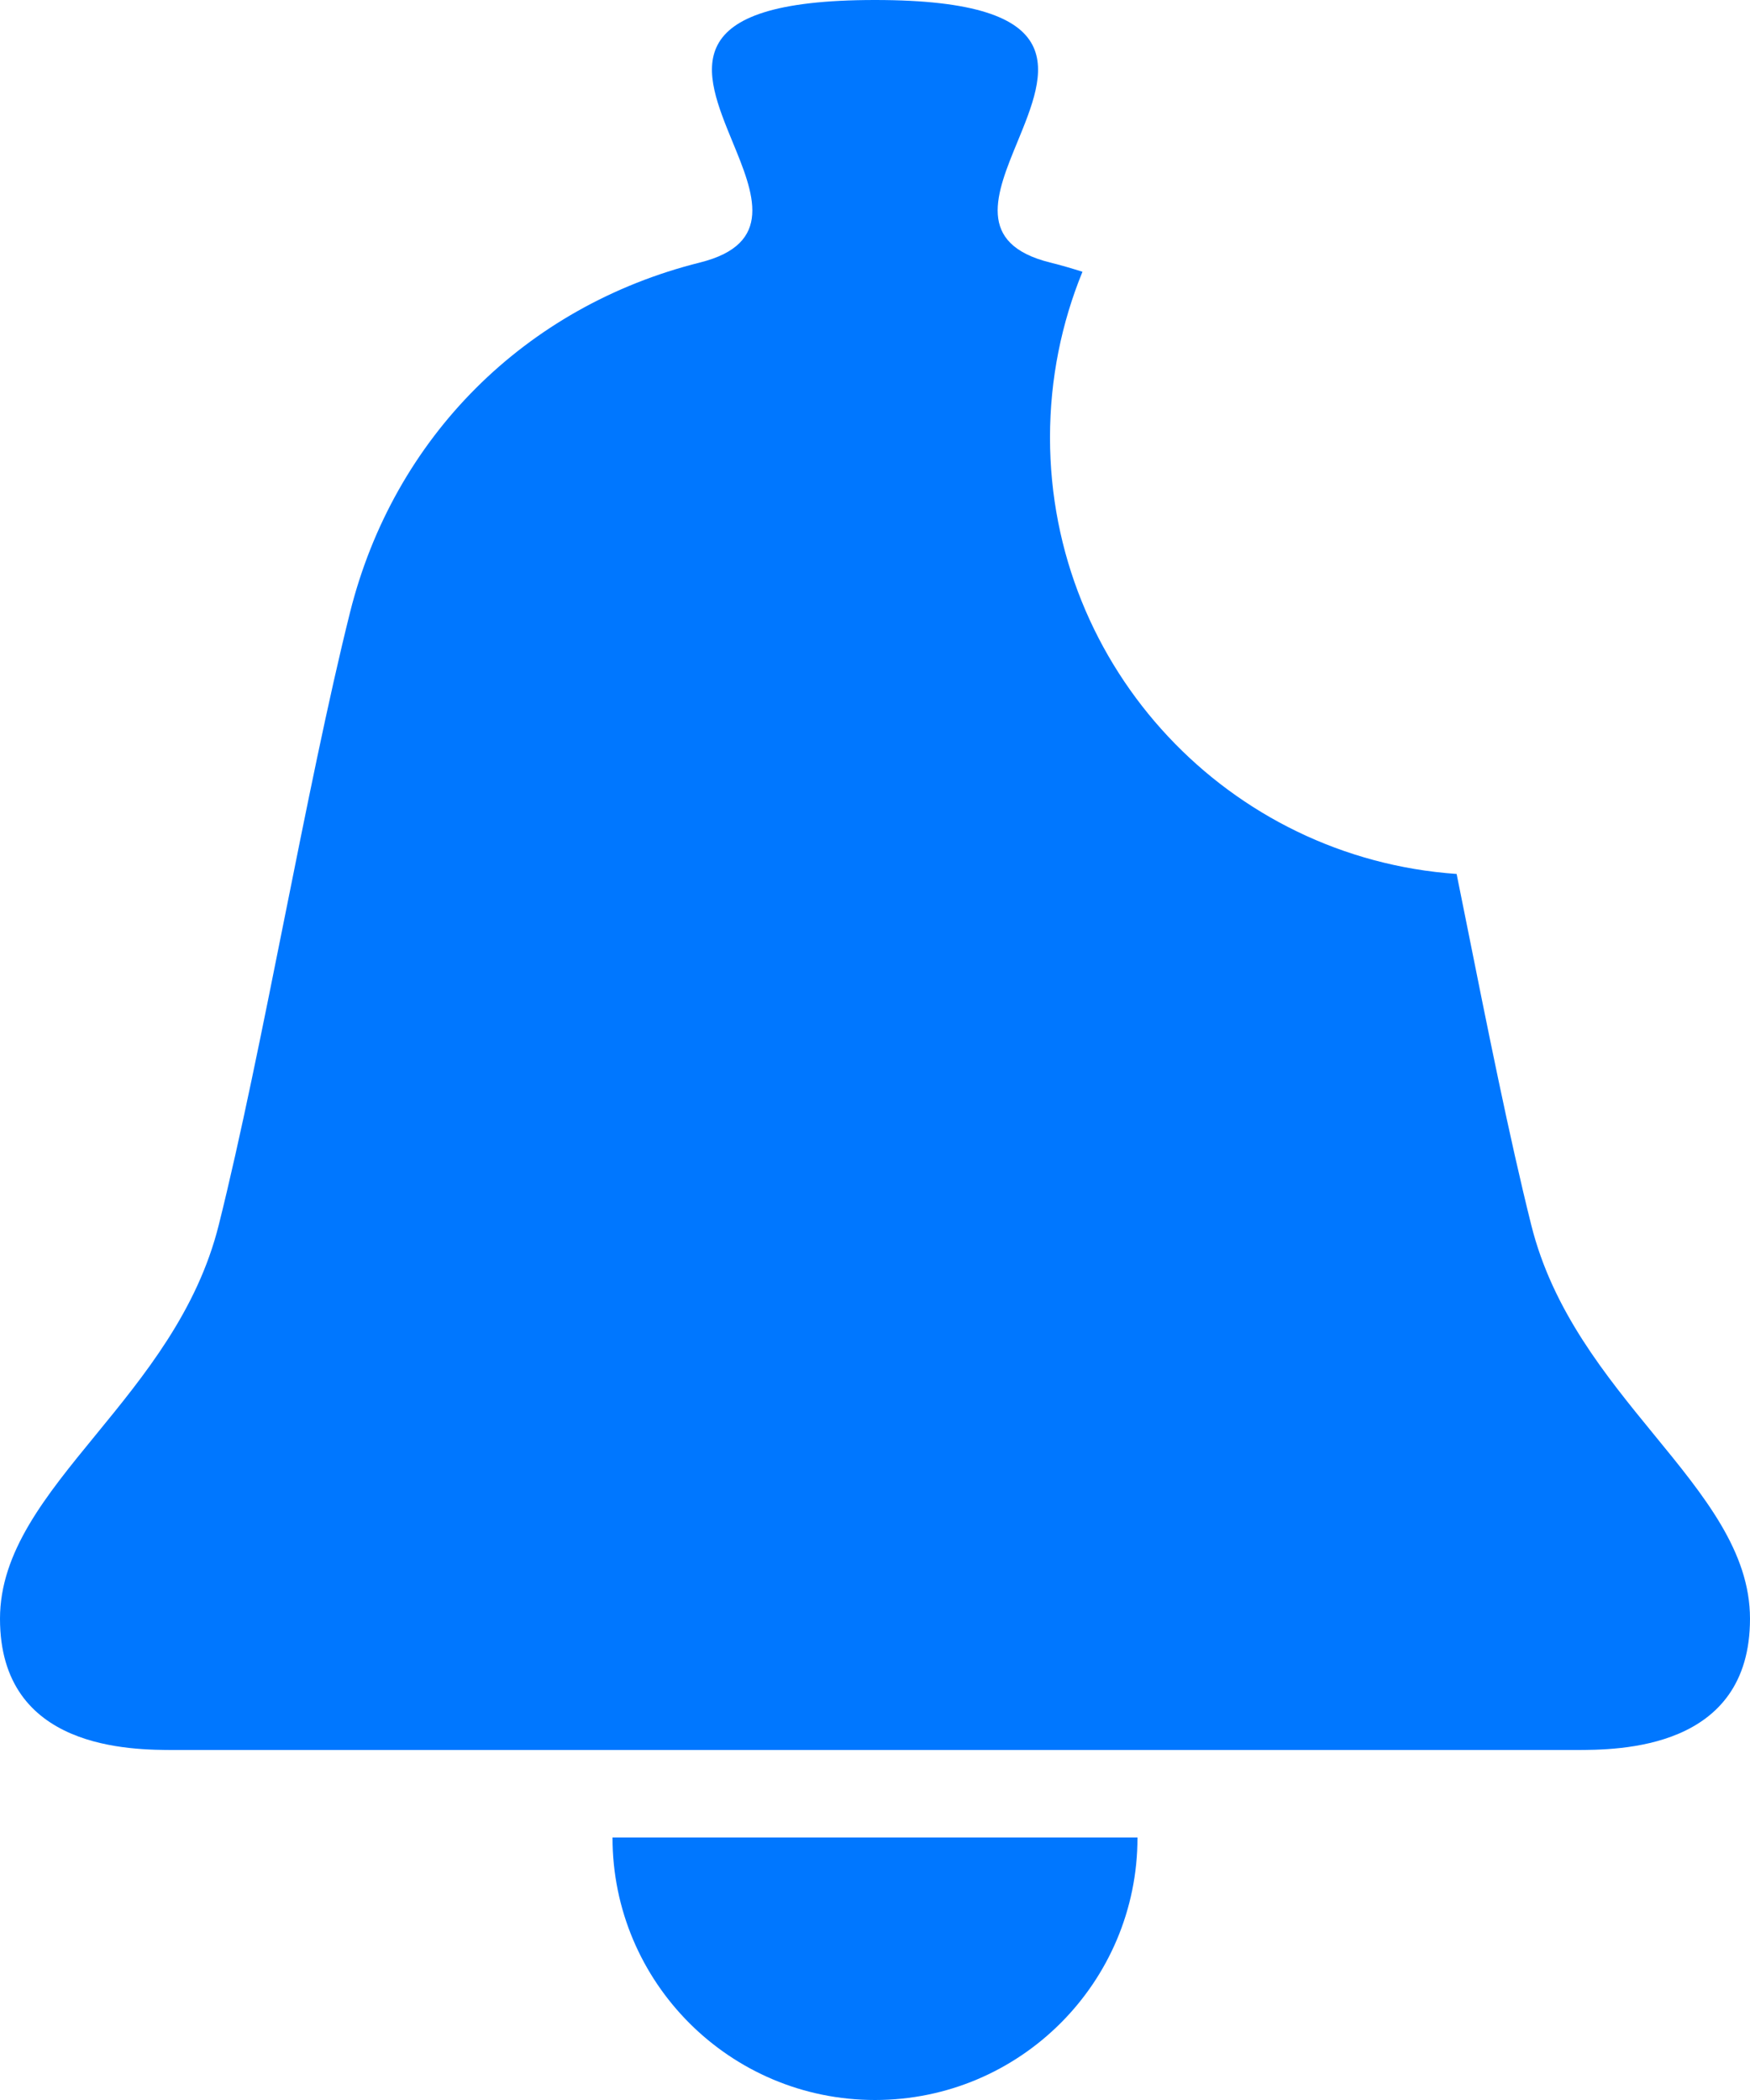 <svg width="20" height="24" viewBox="0 0 20 24" fill="none" xmlns="http://www.w3.org/2000/svg">
<path d="M20 18.5C20 20 18.5 20 18 20H2C1.5 20 0 20 0 18.5C0 17.736 0.519 17.101 1.095 16.398C1.649 15.721 2.255 14.981 2.5 14C2.75 13 3 11.75 3.25 10.5C3.5 9.25 3.75 8 4 7C4.5 5 6 3.5 8 3C8.852 2.787 8.615 2.211 8.371 1.619C8.044 0.823 7.705 0 10 0C12.295 0 11.956 0.823 11.629 1.619C11.385 2.211 11.148 2.787 12 3C12.126 3.031 12.249 3.067 12.371 3.106C12.132 3.69 12 4.33 12 5C12 7.643 14.05 9.807 16.647 9.988C16.682 10.158 16.716 10.329 16.75 10.5C17 11.75 17.25 13 17.5 14C17.745 14.981 18.351 15.721 18.905 16.398C19.481 17.101 20 17.736 20 18.5Z" fill="#0077FF"/>
<path d="M7 21C7 22.657 8.343 24 10 24C11.657 24 13 22.657 13 21H7Z" fill="#0077FF"/>
</svg>
